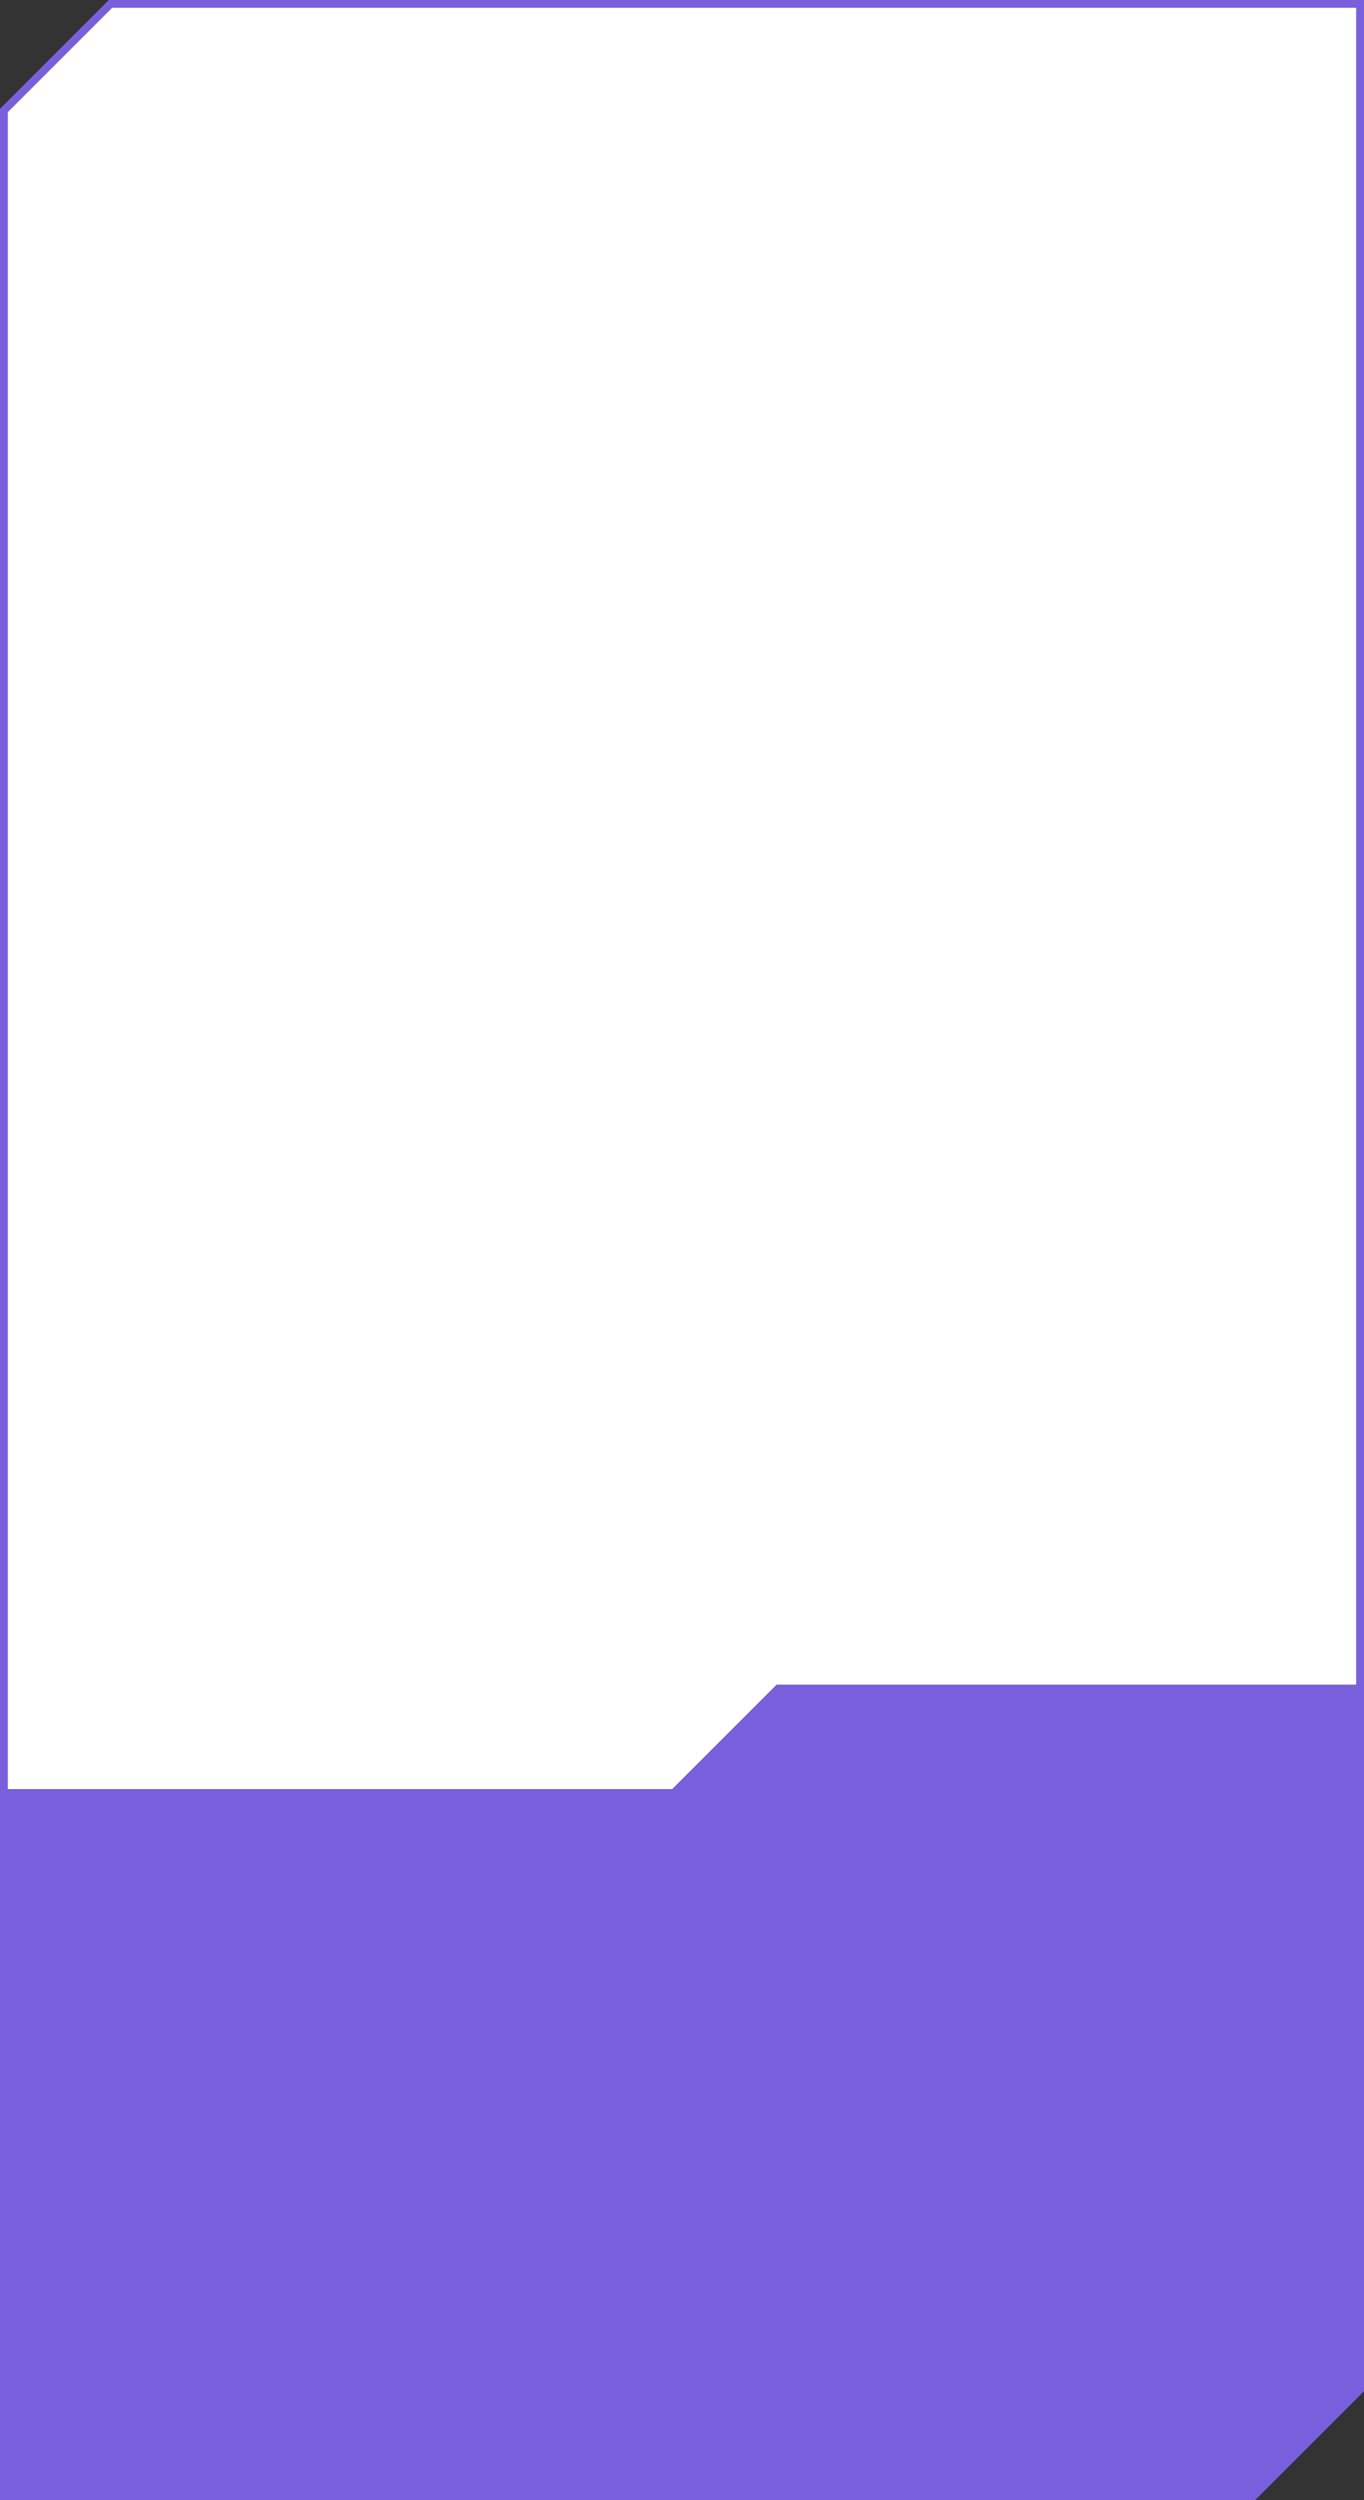 <?xml version="1.0" encoding="UTF-8"?>
<svg xmlns="http://www.w3.org/2000/svg" version="1.1" viewBox="0 0 353 647">
  <rect x="0" y="0" width="353" height="647" fill="#333333" stroke="none"/>
  <!-- Generator: Adobe Illustrator 28.6.0, SVG Export Plug-In . SVG Version: 1.2.0 Build 709)  -->
  <g>
    <g id="Layer_1">
      <path d="M29,2h322v434h-150l-27,27H2V29L29,2Z" style="fill: #fff;"/>
      <path d="M28.172,0L0,28.172v618.828h324.828l28.172-28.172V0H28.172ZM351,436h-150l-27,27H2V29L29,2h322v434Z" style="fill: #7a5fdd;"/>
    </g>
  </g>
</svg>